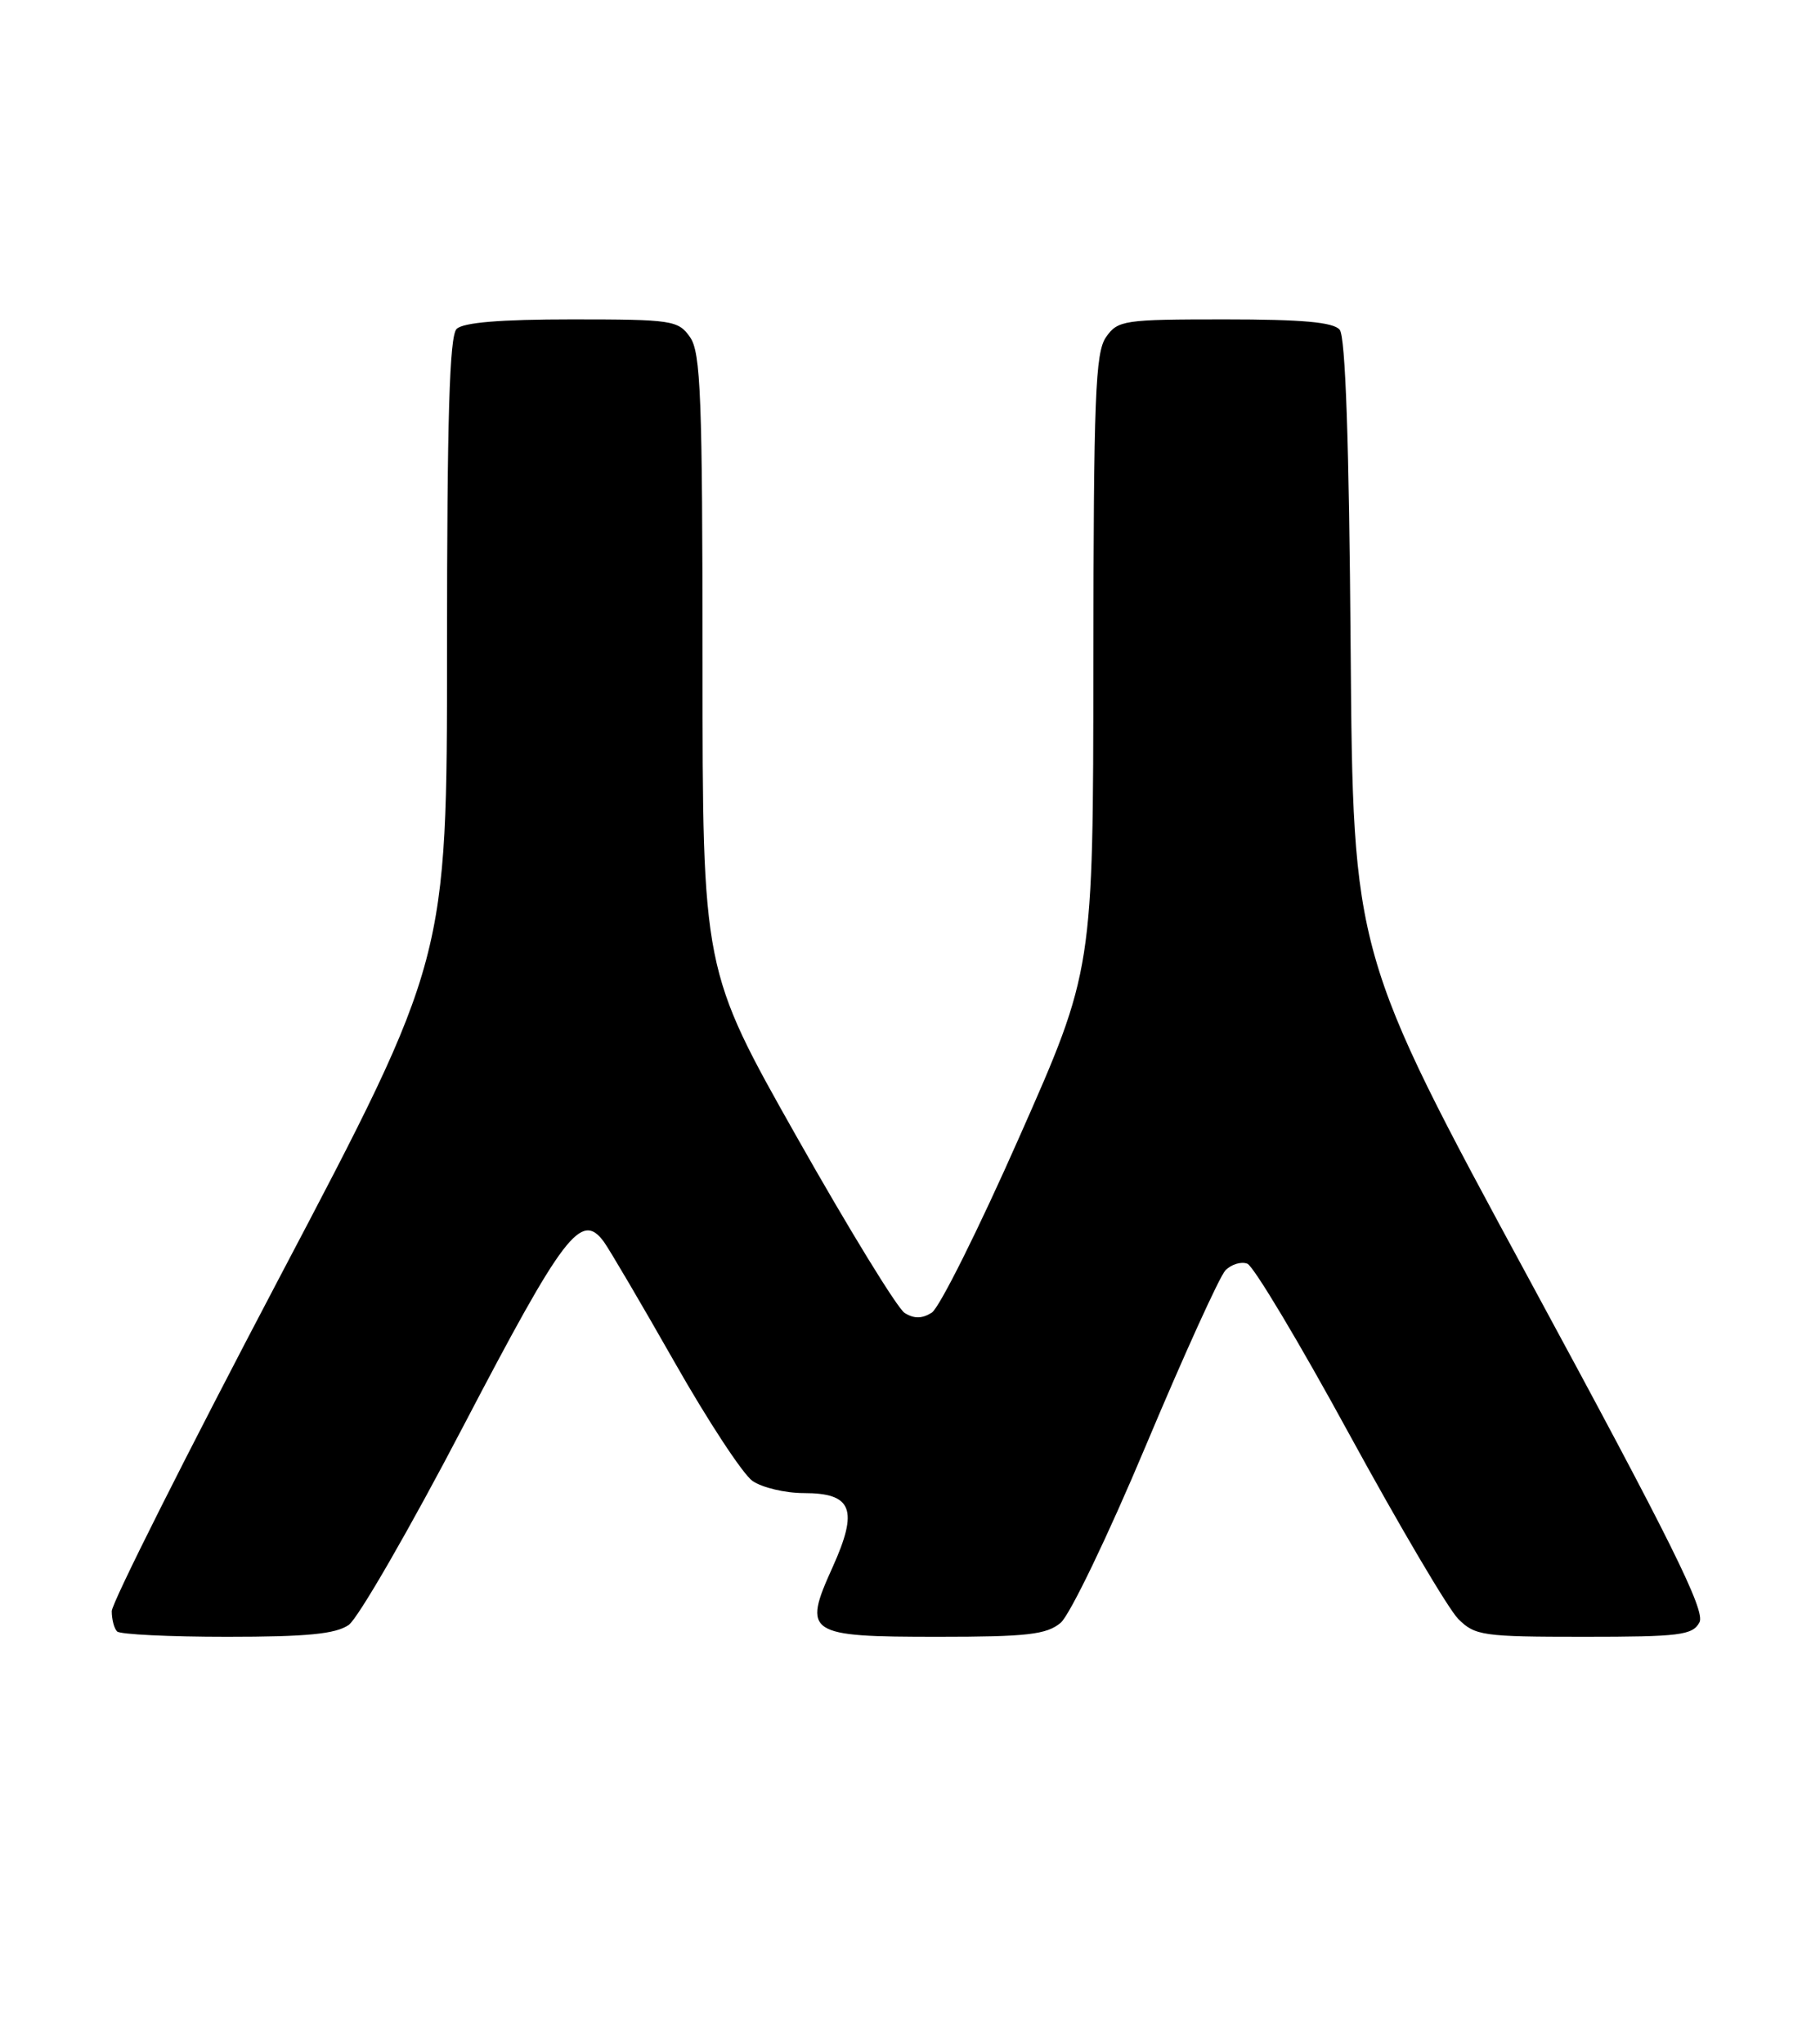 <?xml version="1.0" encoding="UTF-8" standalone="no"?>
<!DOCTYPE svg PUBLIC "-//W3C//DTD SVG 1.1//EN" "http://www.w3.org/Graphics/SVG/1.1/DTD/svg11.dtd" >
<svg xmlns="http://www.w3.org/2000/svg" xmlns:xlink="http://www.w3.org/1999/xlink" version="1.1" viewBox="0 0 228 256">
 <g >
 <path fill="currentColor"
d=" M 43.69 203.51 C 44.86 202.68 51.35 191.44 58.10 178.51 C 70.65 154.50 72.81 151.66 75.65 155.53 C 76.36 156.51 80.35 163.30 84.52 170.63 C 88.68 177.96 93.07 184.64 94.27 185.48 C 95.47 186.31 98.35 187.00 100.69 187.00 C 106.77 187.00 107.57 189.05 104.30 196.29 C 100.52 204.63 101.09 205.00 117.51 205.00 C 128.68 205.00 131.11 204.72 132.87 203.25 C 134.02 202.29 138.84 192.28 143.57 181.00 C 148.31 169.72 152.78 159.88 153.51 159.11 C 154.25 158.35 155.48 157.97 156.26 158.27 C 157.04 158.57 162.80 168.19 169.05 179.66 C 175.31 191.12 181.44 201.51 182.67 202.75 C 184.77 204.86 185.74 205.00 198.42 205.00 C 210.43 205.00 212.04 204.80 212.90 203.19 C 213.67 201.75 209.40 193.14 191.68 160.44 C 169.50 119.50 169.50 119.50 169.20 81.05 C 169.01 55.47 168.55 42.16 167.83 41.30 C 167.05 40.35 163.13 40.00 153.43 40.00 C 140.80 40.00 140.03 40.11 138.56 42.22 C 137.21 44.14 137.00 49.75 136.97 82.97 C 136.95 121.50 136.95 121.50 127.70 142.40 C 122.62 153.90 117.68 163.80 116.73 164.40 C 115.51 165.17 114.51 165.18 113.33 164.44 C 112.42 163.86 106.35 153.96 99.84 142.44 C 88.01 121.50 88.01 121.50 88.01 82.97 C 88.00 49.73 87.79 44.14 86.44 42.22 C 84.97 40.12 84.19 40.00 71.64 40.00 C 62.68 40.00 58.01 40.39 57.20 41.20 C 56.31 42.09 56.00 52.37 56.00 81.26 C 56.00 120.13 56.00 120.13 35.00 160.02 C 23.45 181.97 14.00 200.76 14.00 201.79 C 14.00 202.82 14.30 203.97 14.67 204.33 C 15.03 204.70 21.23 205.00 28.44 205.00 C 38.46 205.00 42.06 204.65 43.69 203.51 Z "/>
</g>
</svg>